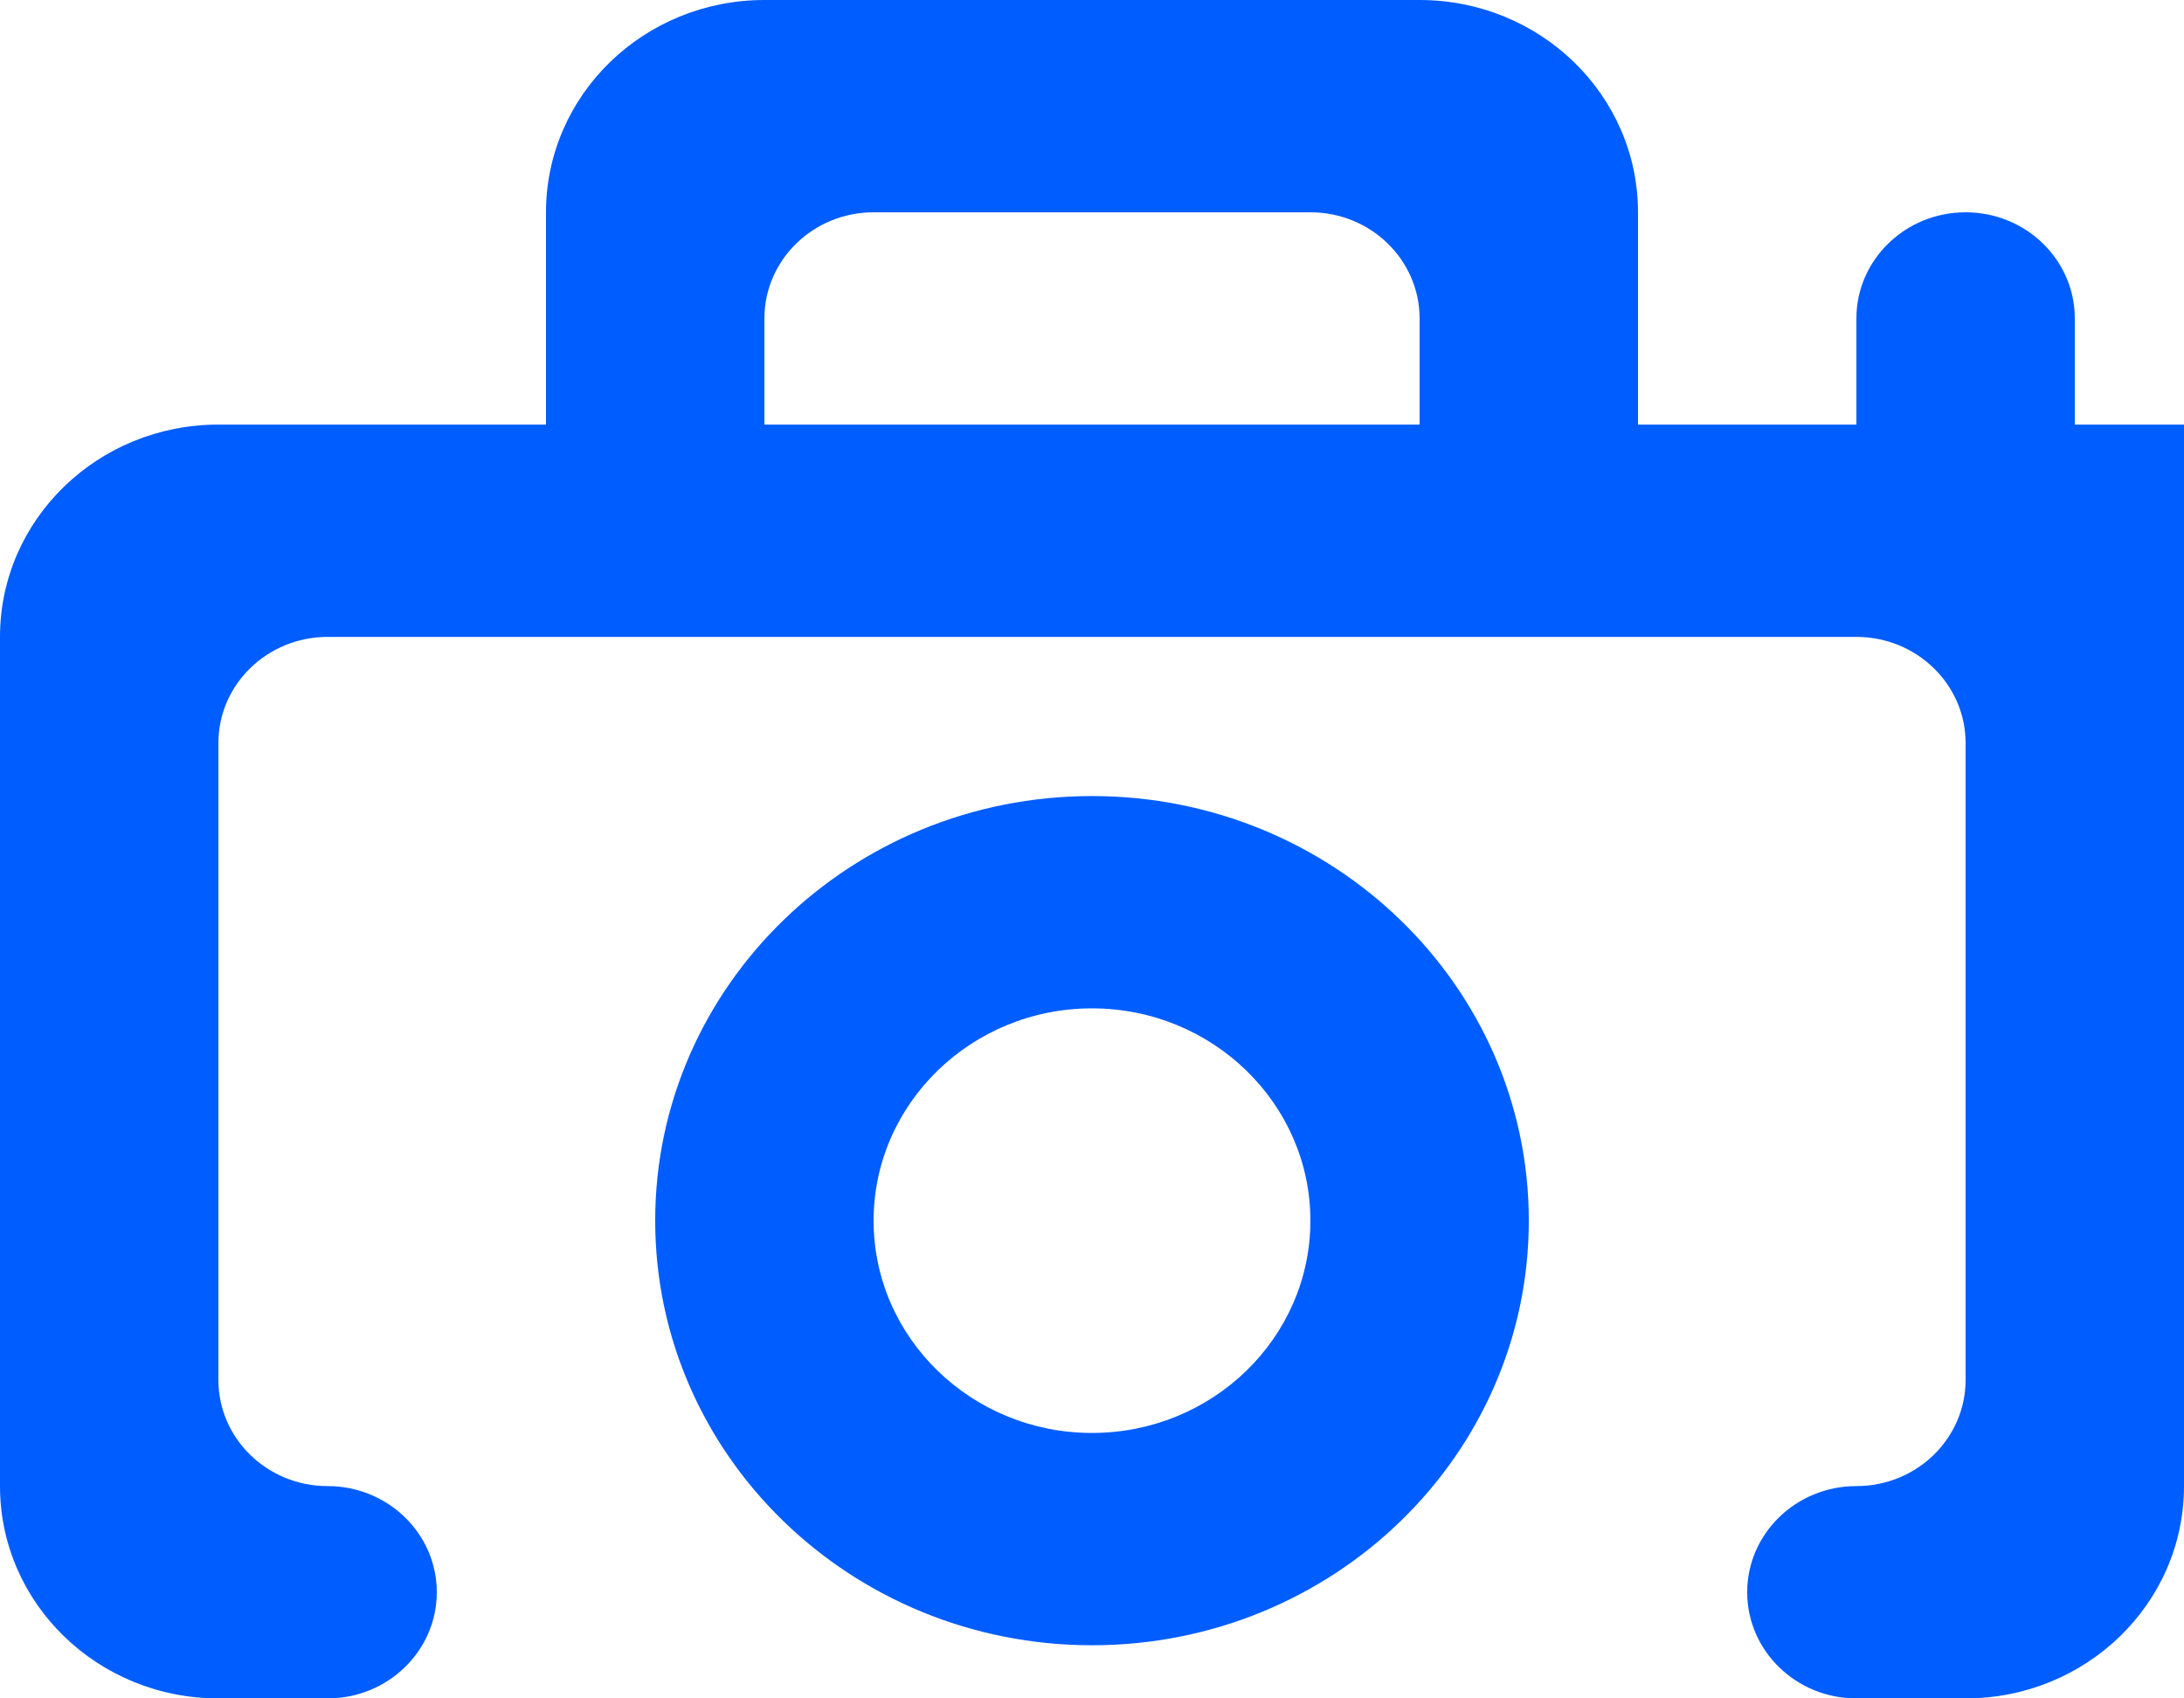 <svg width="18" height="14" viewBox="0 0 18 14" fill="none" xmlns="http://www.w3.org/2000/svg">
<path fill-rule="evenodd" clip-rule="evenodd" d="M11.7 0H6.3C5.306 0 4.5 0.783 4.5 1.75V3.5H1.8C0.805 3.5 0 4.283 0 5.25V12.25C0 13.217 0.805 14 1.8 14H2.7C3.197 14 3.6 13.608 3.6 13.125C3.6 12.642 3.197 12.25 2.7 12.25C2.203 12.25 1.8 11.858 1.8 11.375V6.125C1.8 5.642 2.203 5.25 2.7 5.25H15.3C15.797 5.25 16.2 5.642 16.2 6.125V11.375C16.2 11.858 15.797 12.25 15.3 12.25C14.803 12.25 14.4 12.642 14.4 13.125C14.4 13.608 14.803 14 15.3 14H16.2C17.195 14 18 13.217 18 12.25V3.5H17.1V2.625C17.1 2.142 16.697 1.75 16.2 1.75C15.703 1.75 15.3 2.142 15.3 2.625V3.5H13.5V1.75C13.5 0.783 12.694 0 11.7 0ZM6.3 3.5V2.625C6.3 2.142 6.703 1.75 7.2 1.75H10.8C11.297 1.75 11.7 2.142 11.7 2.625V3.5H6.3ZM9 6.562C7.012 6.562 5.4 8.13 5.4 10.062C5.4 11.995 7.012 13.562 9 13.562C10.988 13.562 12.6 11.995 12.6 10.062C12.6 8.13 10.988 6.562 9 6.562ZM9 8.312C9.993 8.312 10.8 9.097 10.8 10.062C10.8 11.028 9.993 11.812 9 11.812C8.007 11.812 7.2 11.028 7.2 10.062C7.2 9.097 8.007 8.312 9 8.312Z" fill="#005DFF"/>
</svg>
